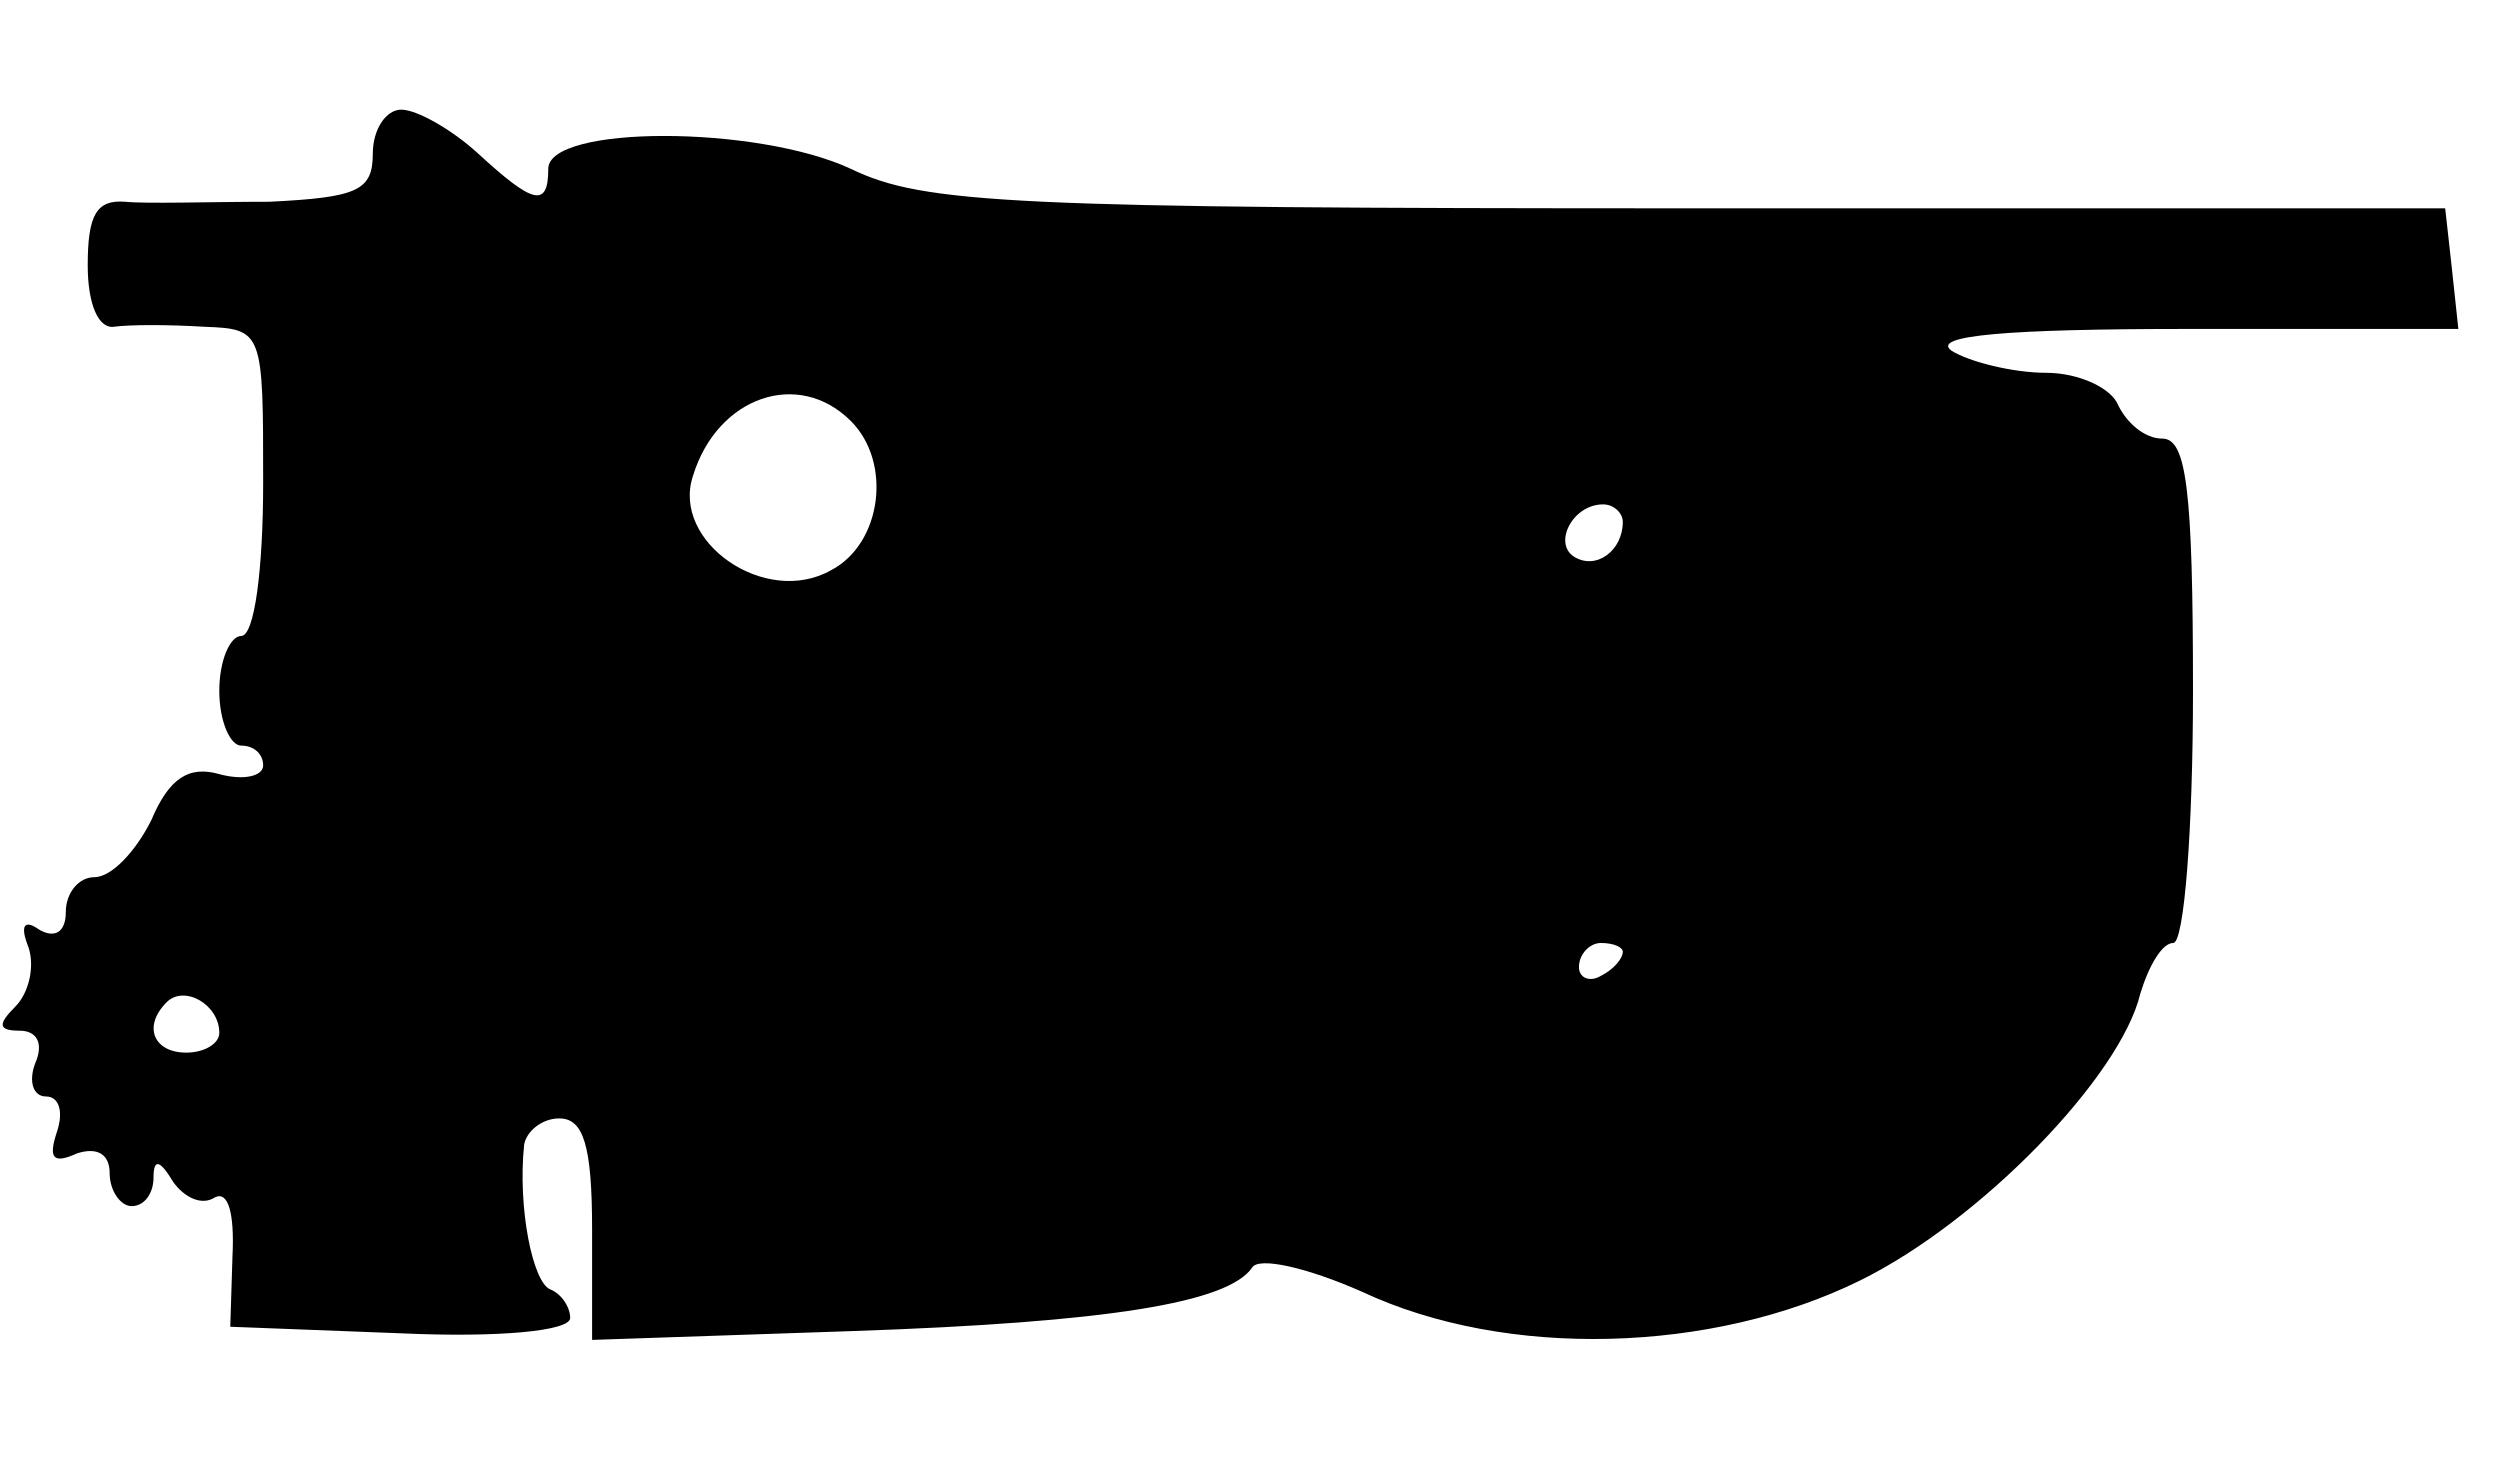 <?xml version="1.0" standalone="no"?>
<!DOCTYPE svg PUBLIC "-//W3C//DTD SVG 20010904//EN"
 "http://www.w3.org/TR/2001/REC-SVG-20010904/DTD/svg10.dtd">
<svg version="1.0" xmlns="http://www.w3.org/2000/svg"
 width="114pt" height="67pt" viewBox="0 0 114 67"
 preserveAspectRatio="xMidYMid meet">

<g transform="translate(0,67) scale(0.1,-0.1)"
fill="#000000" stroke="none">
<path d="M170 600 c0 -17 -7 -20 -47 -22 -27 0 -56 -1 -66 0 -13 1 -17 -6 -17
-29 0 -18 5 -29 12 -28 7 1 25 1 41 0 27 -1 27 -2 27 -71 0 -40 -4 -70 -10
-70 -5 0 -10 -11 -10 -25 0 -14 5 -25 10 -25 6 0 10 -4 10 -9 0 -5 -9 -7 -20
-4 -14 4 -23 -2 -31 -21 -7 -14 -18 -26 -26 -26 -7 0 -13 -7 -13 -16 0 -9 -5
-12 -12 -8 -7 5 -9 2 -5 -8 3 -9 0 -21 -6 -27 -8 -8 -8 -11 2 -11 8 0 11 -6 7
-15 -3 -8 -1 -15 5 -15 6 0 8 -7 5 -16 -4 -12 -2 -15 9 -10 9 3 15 0 15 -9 0
-8 5 -15 10 -15 6 0 10 6 10 13 0 9 3 8 9 -2 5 -7 13 -11 19 -7 6 3 9 -7 8
-27 l-1 -32 78 -3 c44 -2 77 1 77 7 0 5 -4 11 -9 13 -8 3 -15 37 -12 66 1 6 8
12 16 12 11 0 15 -12 15 -51 l0 -50 118 4 c118 4 172 13 183 29 3 5 25 0 50
-11 66 -31 160 -28 227 5 55 27 119 93 128 131 4 13 10 23 15 23 5 0 9 52 9
115 0 92 -3 115 -14 115 -8 0 -16 7 -20 15 -3 8 -18 15 -33 15 -15 0 -35 5
-43 10 -10 7 25 10 108 10 l123 0 -3 28 -3 27 -345 0 c-308 0 -349 2 -382 18
-43 20 -138 20 -138 0 0 -18 -7 -16 -32 7 -12 11 -28 20 -35 20 -7 0 -13 -9
-13 -20z m218 -122 c19 -19 14 -56 -9 -68 -30 -17 -73 13 -63 43 11 36 48 49
72 25z m352 -46 c0 -13 -12 -22 -22 -16 -10 6 -1 24 13 24 5 0 9 -4 9 -8z m0
-196 c0 -3 -4 -8 -10 -11 -5 -3 -10 -1 -10 4 0 6 5 11 10 11 6 0 10 -2 10 -4z
m-640 -37 c0 -5 -7 -9 -15 -9 -15 0 -20 12 -9 23 8 8 24 -1 24 -14z"/>
</g>
</svg>
